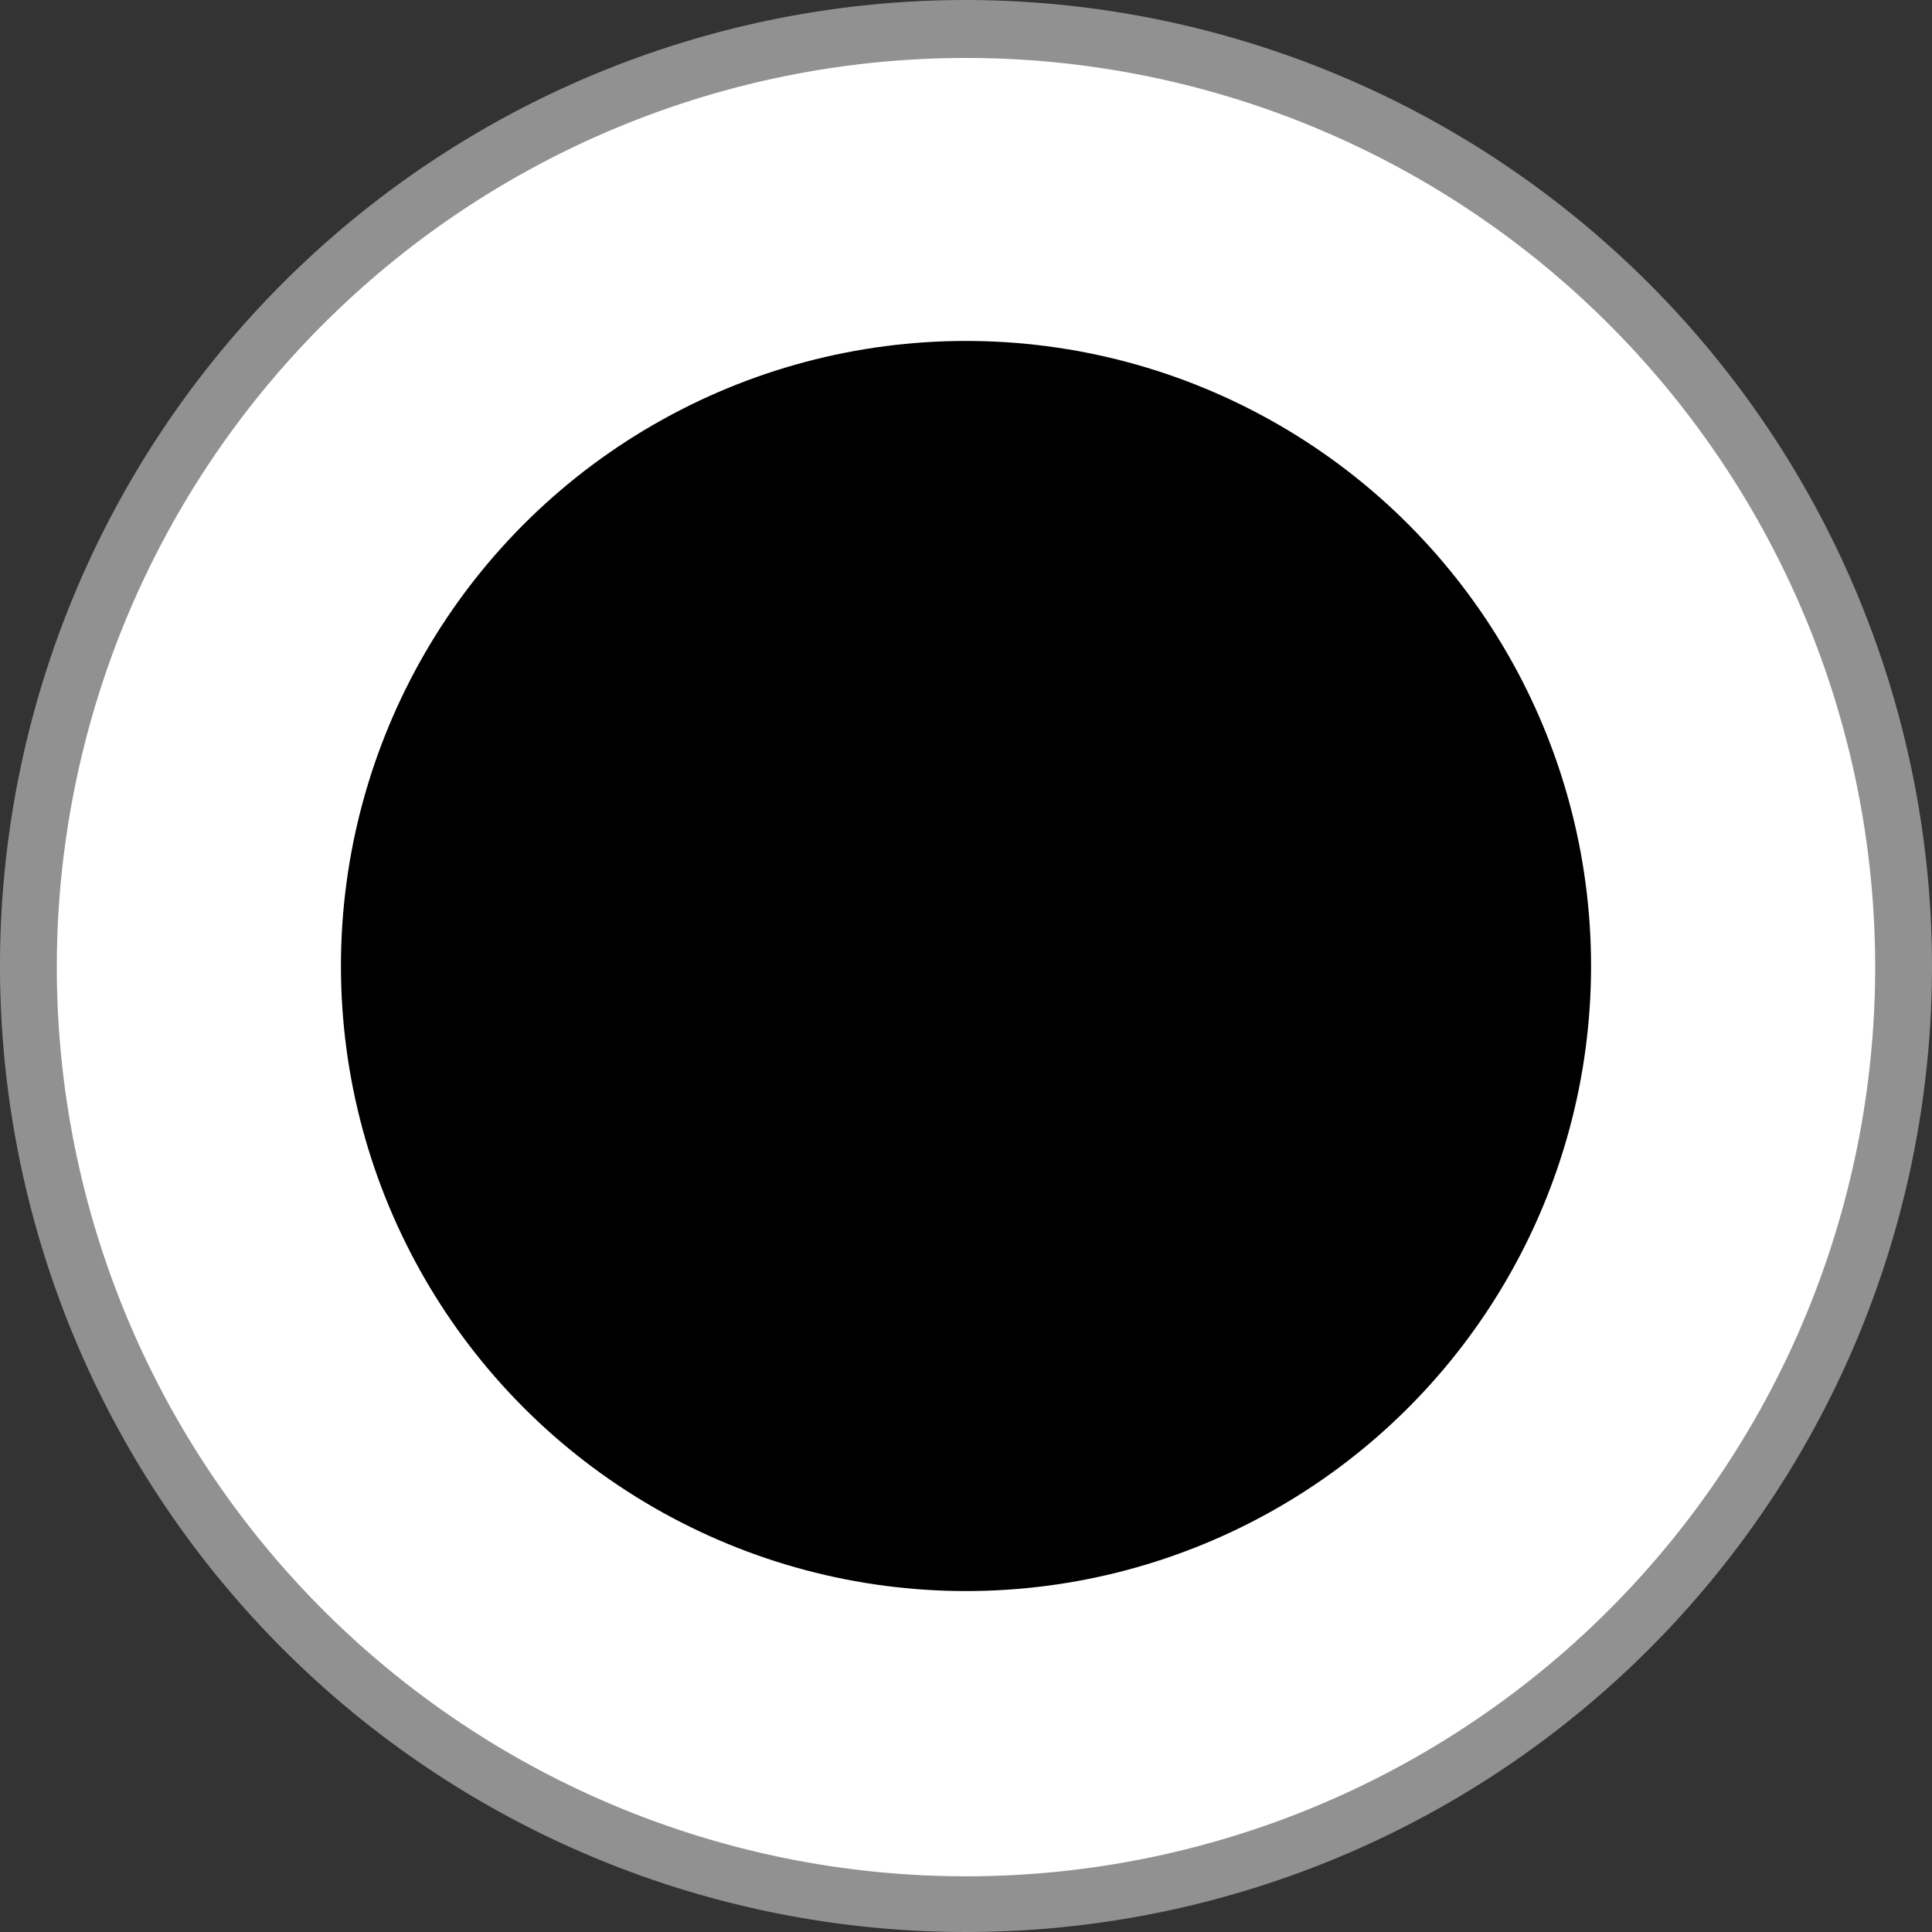 <svg xmlns="http://www.w3.org/2000/svg" viewBox="0 0 17 17"><rect x="0" y="0" width="17" height="17" fill="#333333" stroke="none"/><title>small_port</title><g id="Layer_2" data-name="Layer 2"><circle cx="8.5" cy="8.5" r="8.24" style="fill:#fff"/><path d="M8.5.51a8,8,0,1,1-8,8,8,8,0,0,1,8-8M8.5,0A8.5,8.5,0,1,0,17,8.5,8.51,8.51,0,0,0,8.5,0Z" style="fill:#919191"/><circle cx="8.5" cy="8.5" r="5.5"/></g></svg>
